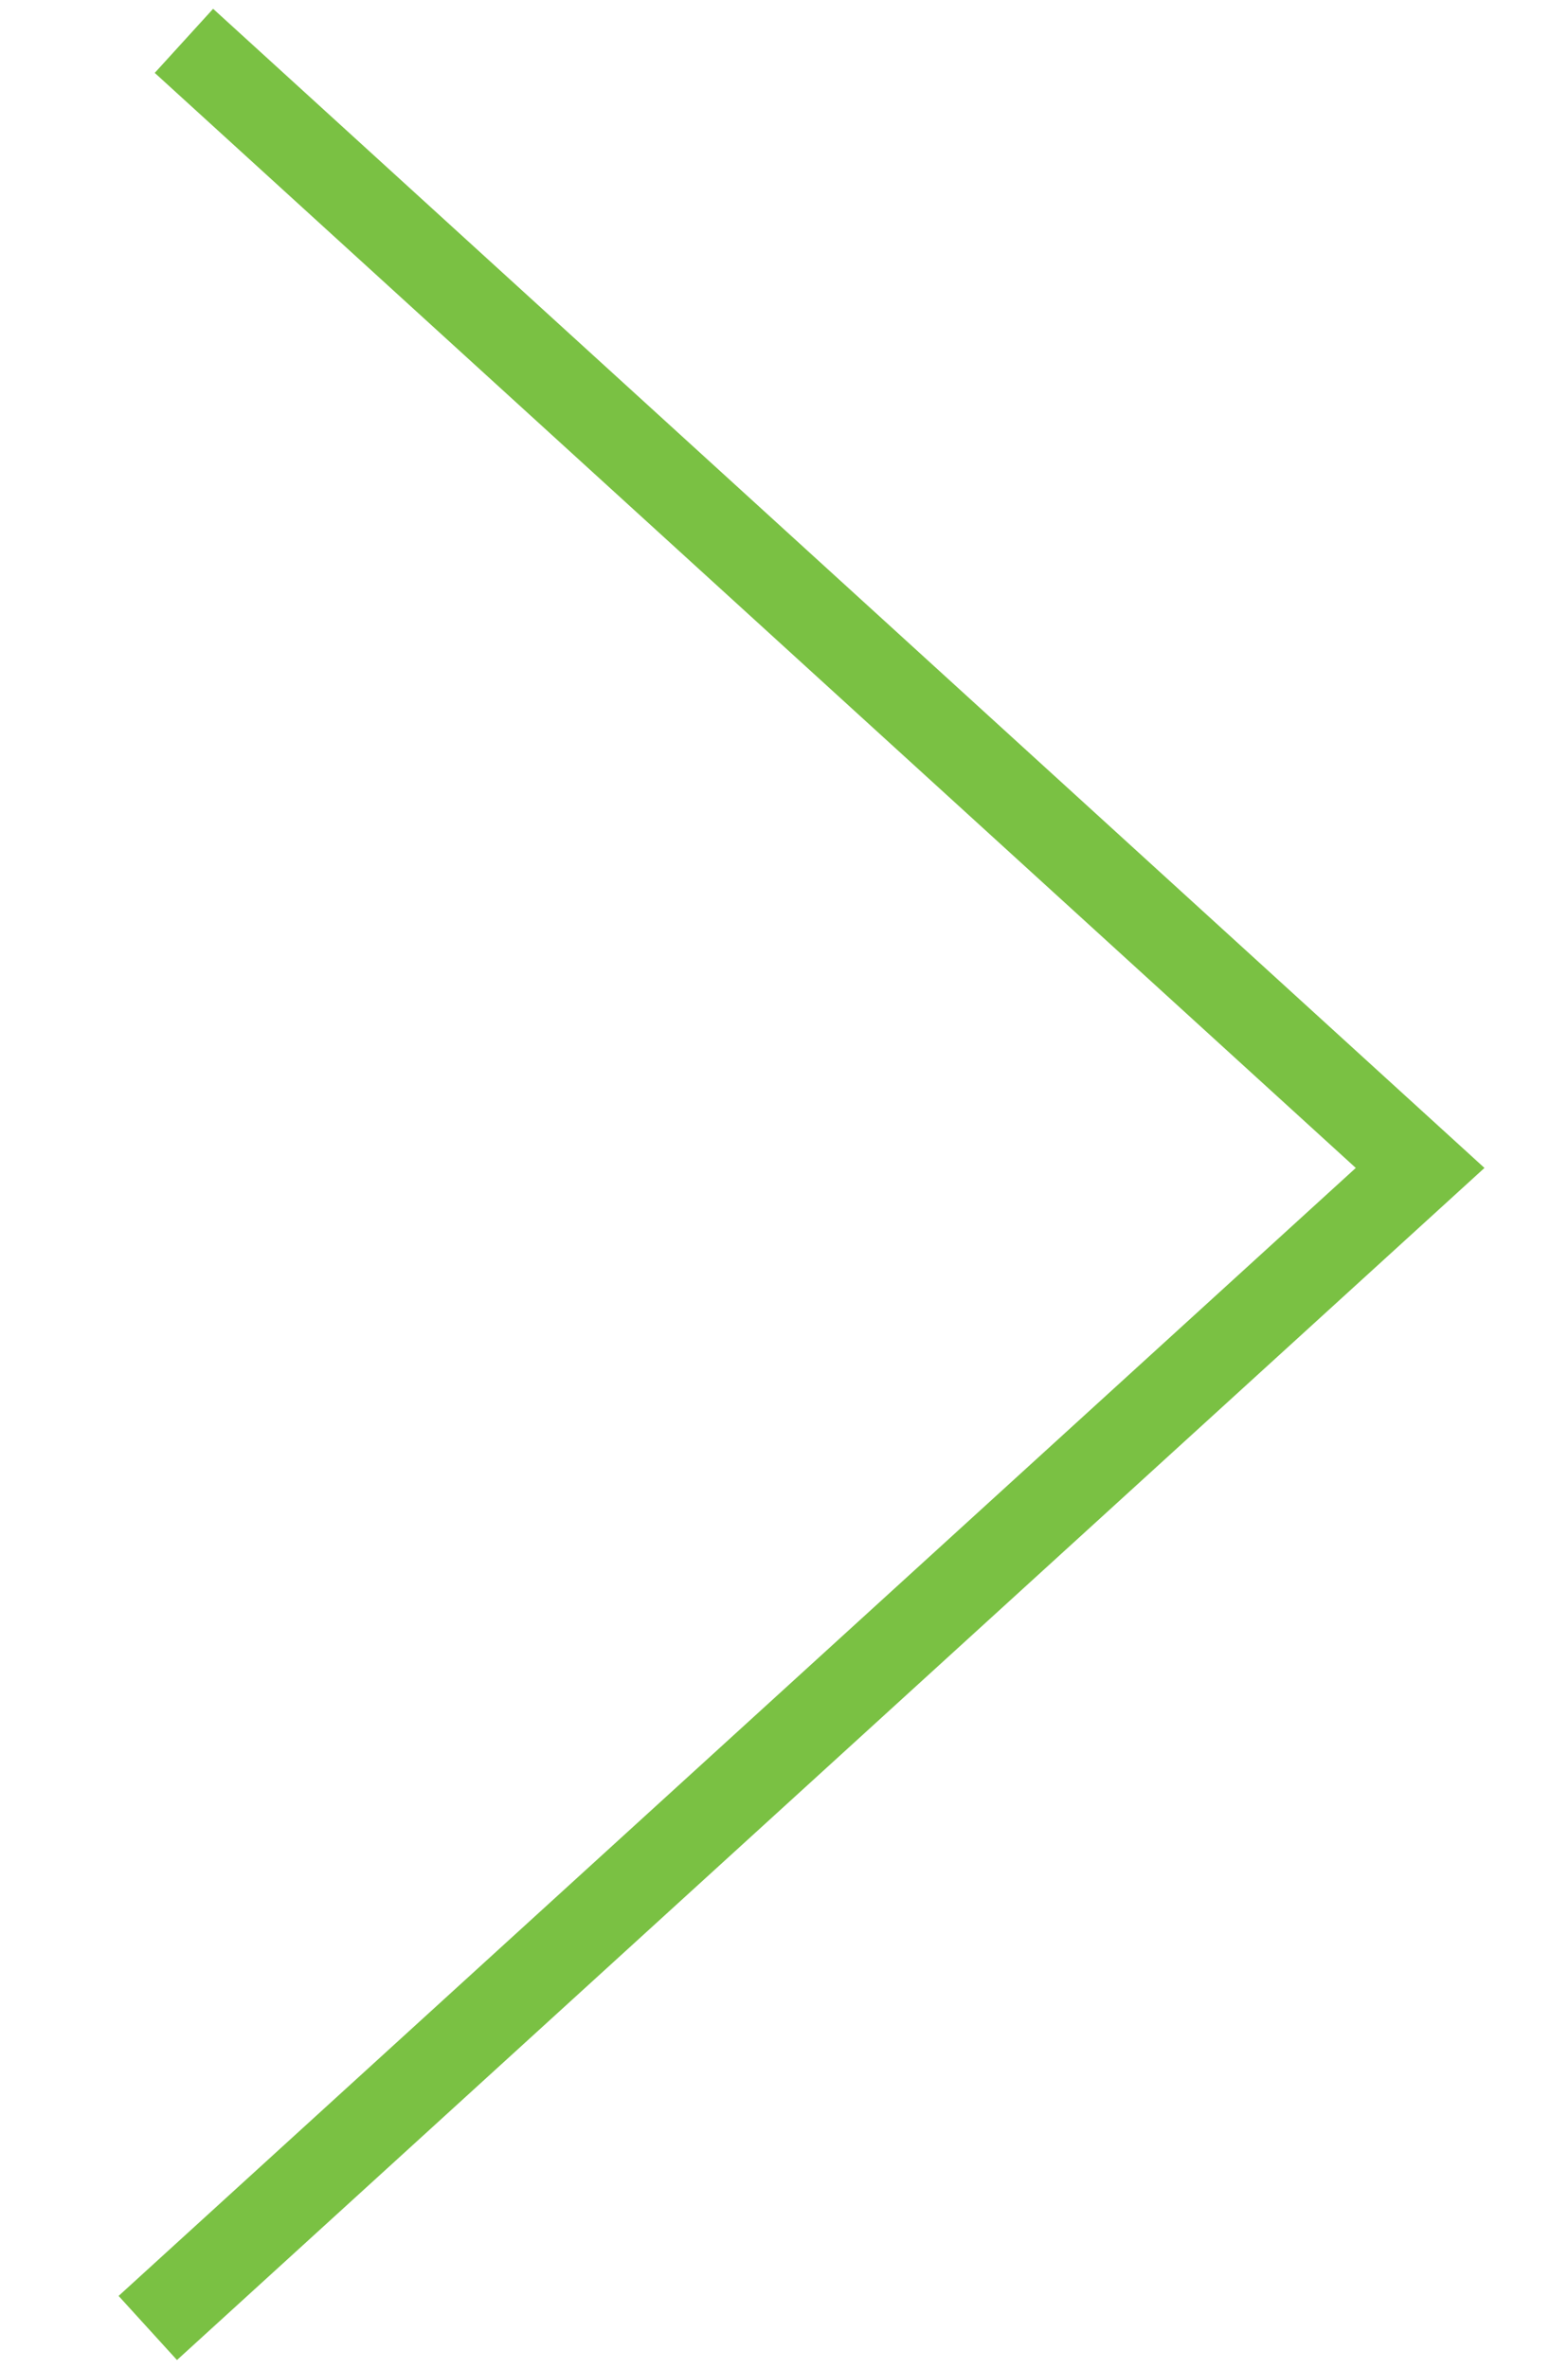 <?xml version="1.0" encoding="utf-8"?>
<!-- Generator: Adobe Illustrator 20.0.0, SVG Export Plug-In . SVG Version: 6.00 Build 0)  -->
<svg version="1.1" id="Layer_1" xmlns="http://www.w3.org/2000/svg" xmlns:xlink="http://www.w3.org/1999/xlink" x="0px" y="0px"
	 viewBox="0 0 18.09 27.313" enable-background="new 0 0 18.09 27.313" xml:space="preserve">
<polyline fill="none" stroke="#7ac143" points="1.705,26.843 16.384,13.467 2.122,0.471 "/>
</svg>
